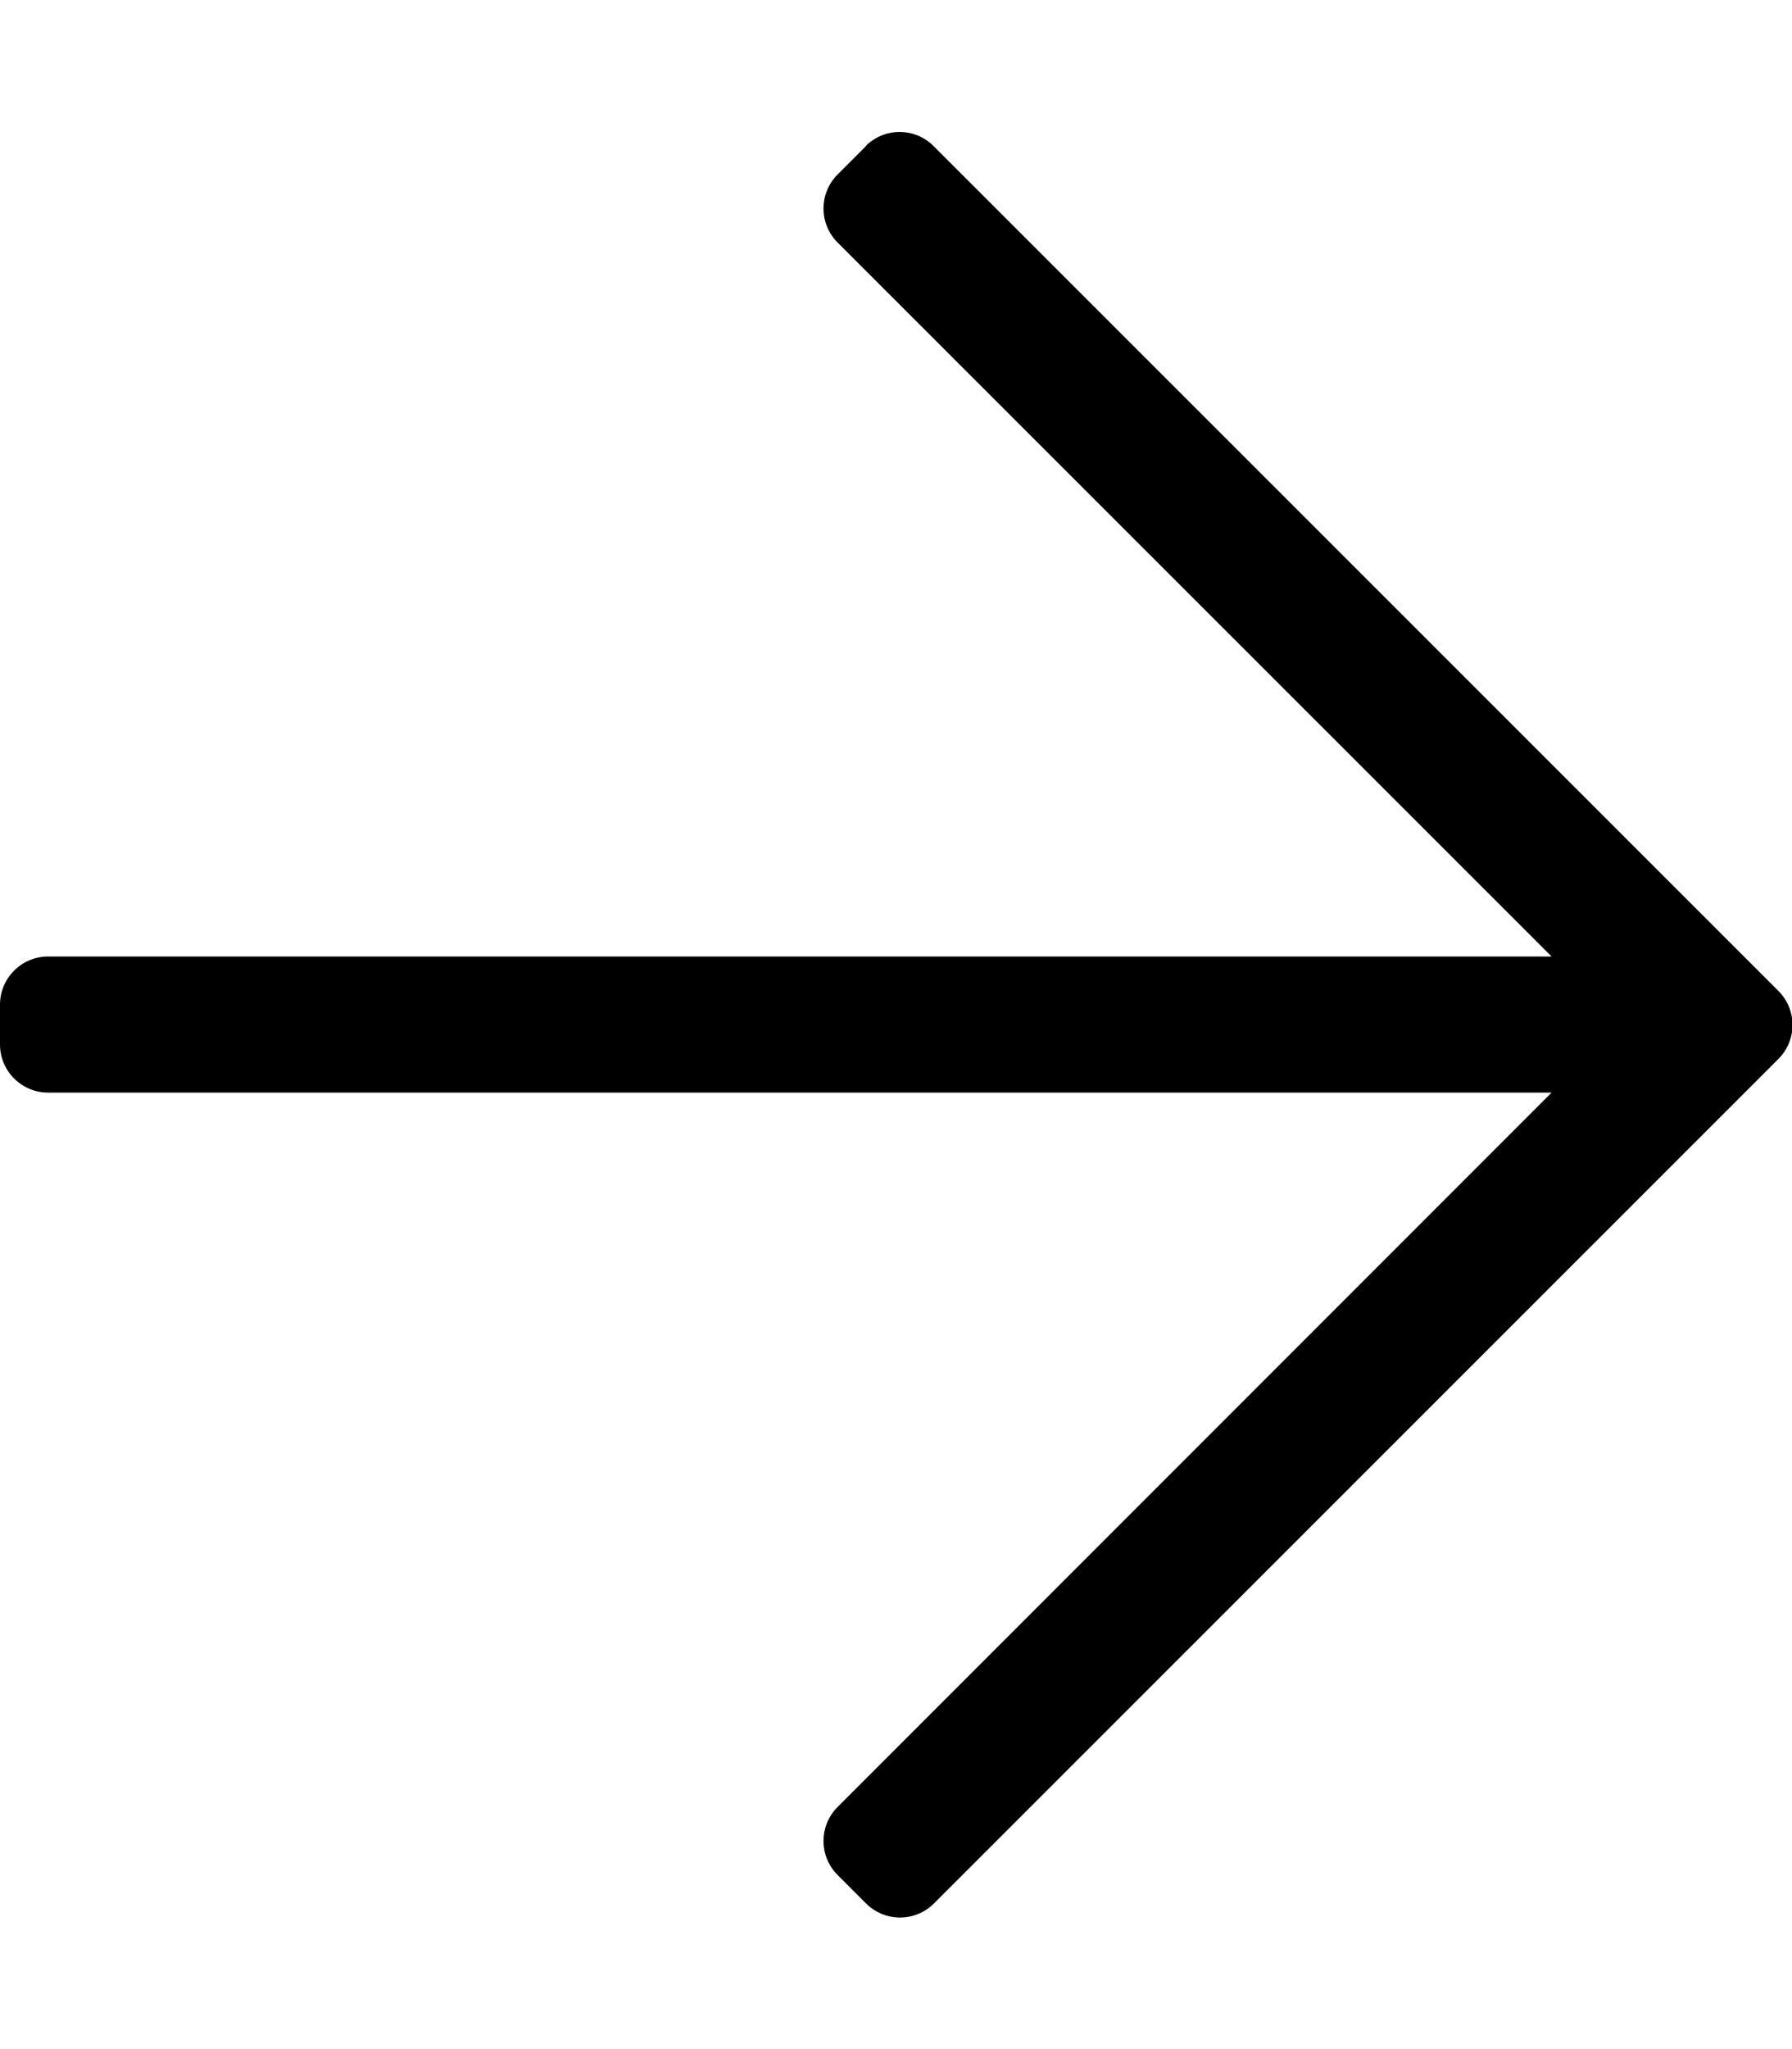 <svg xmlns="http://www.w3.org/2000/svg" viewBox="0 0 448 512"><path d="M216.5 36.5l-7.1 7.1c-4.7 4.7-4.7 12.3 0 17L387.9 239H12c-6.6 0-12 5.4-12 12v10c0 6.6 5.4 12 12 12h375.9L209.4 451.5c-4.7 4.7-4.7 12.3 0 17l7.1 7.1c4.7 4.7 12.3 4.7 17 0l211.1-211c4.7-4.7 4.7-12.3 0-17L233.4 36.5c-4.7-4.7-12.3-4.7-17 0z" fill="currentColor"/></svg>